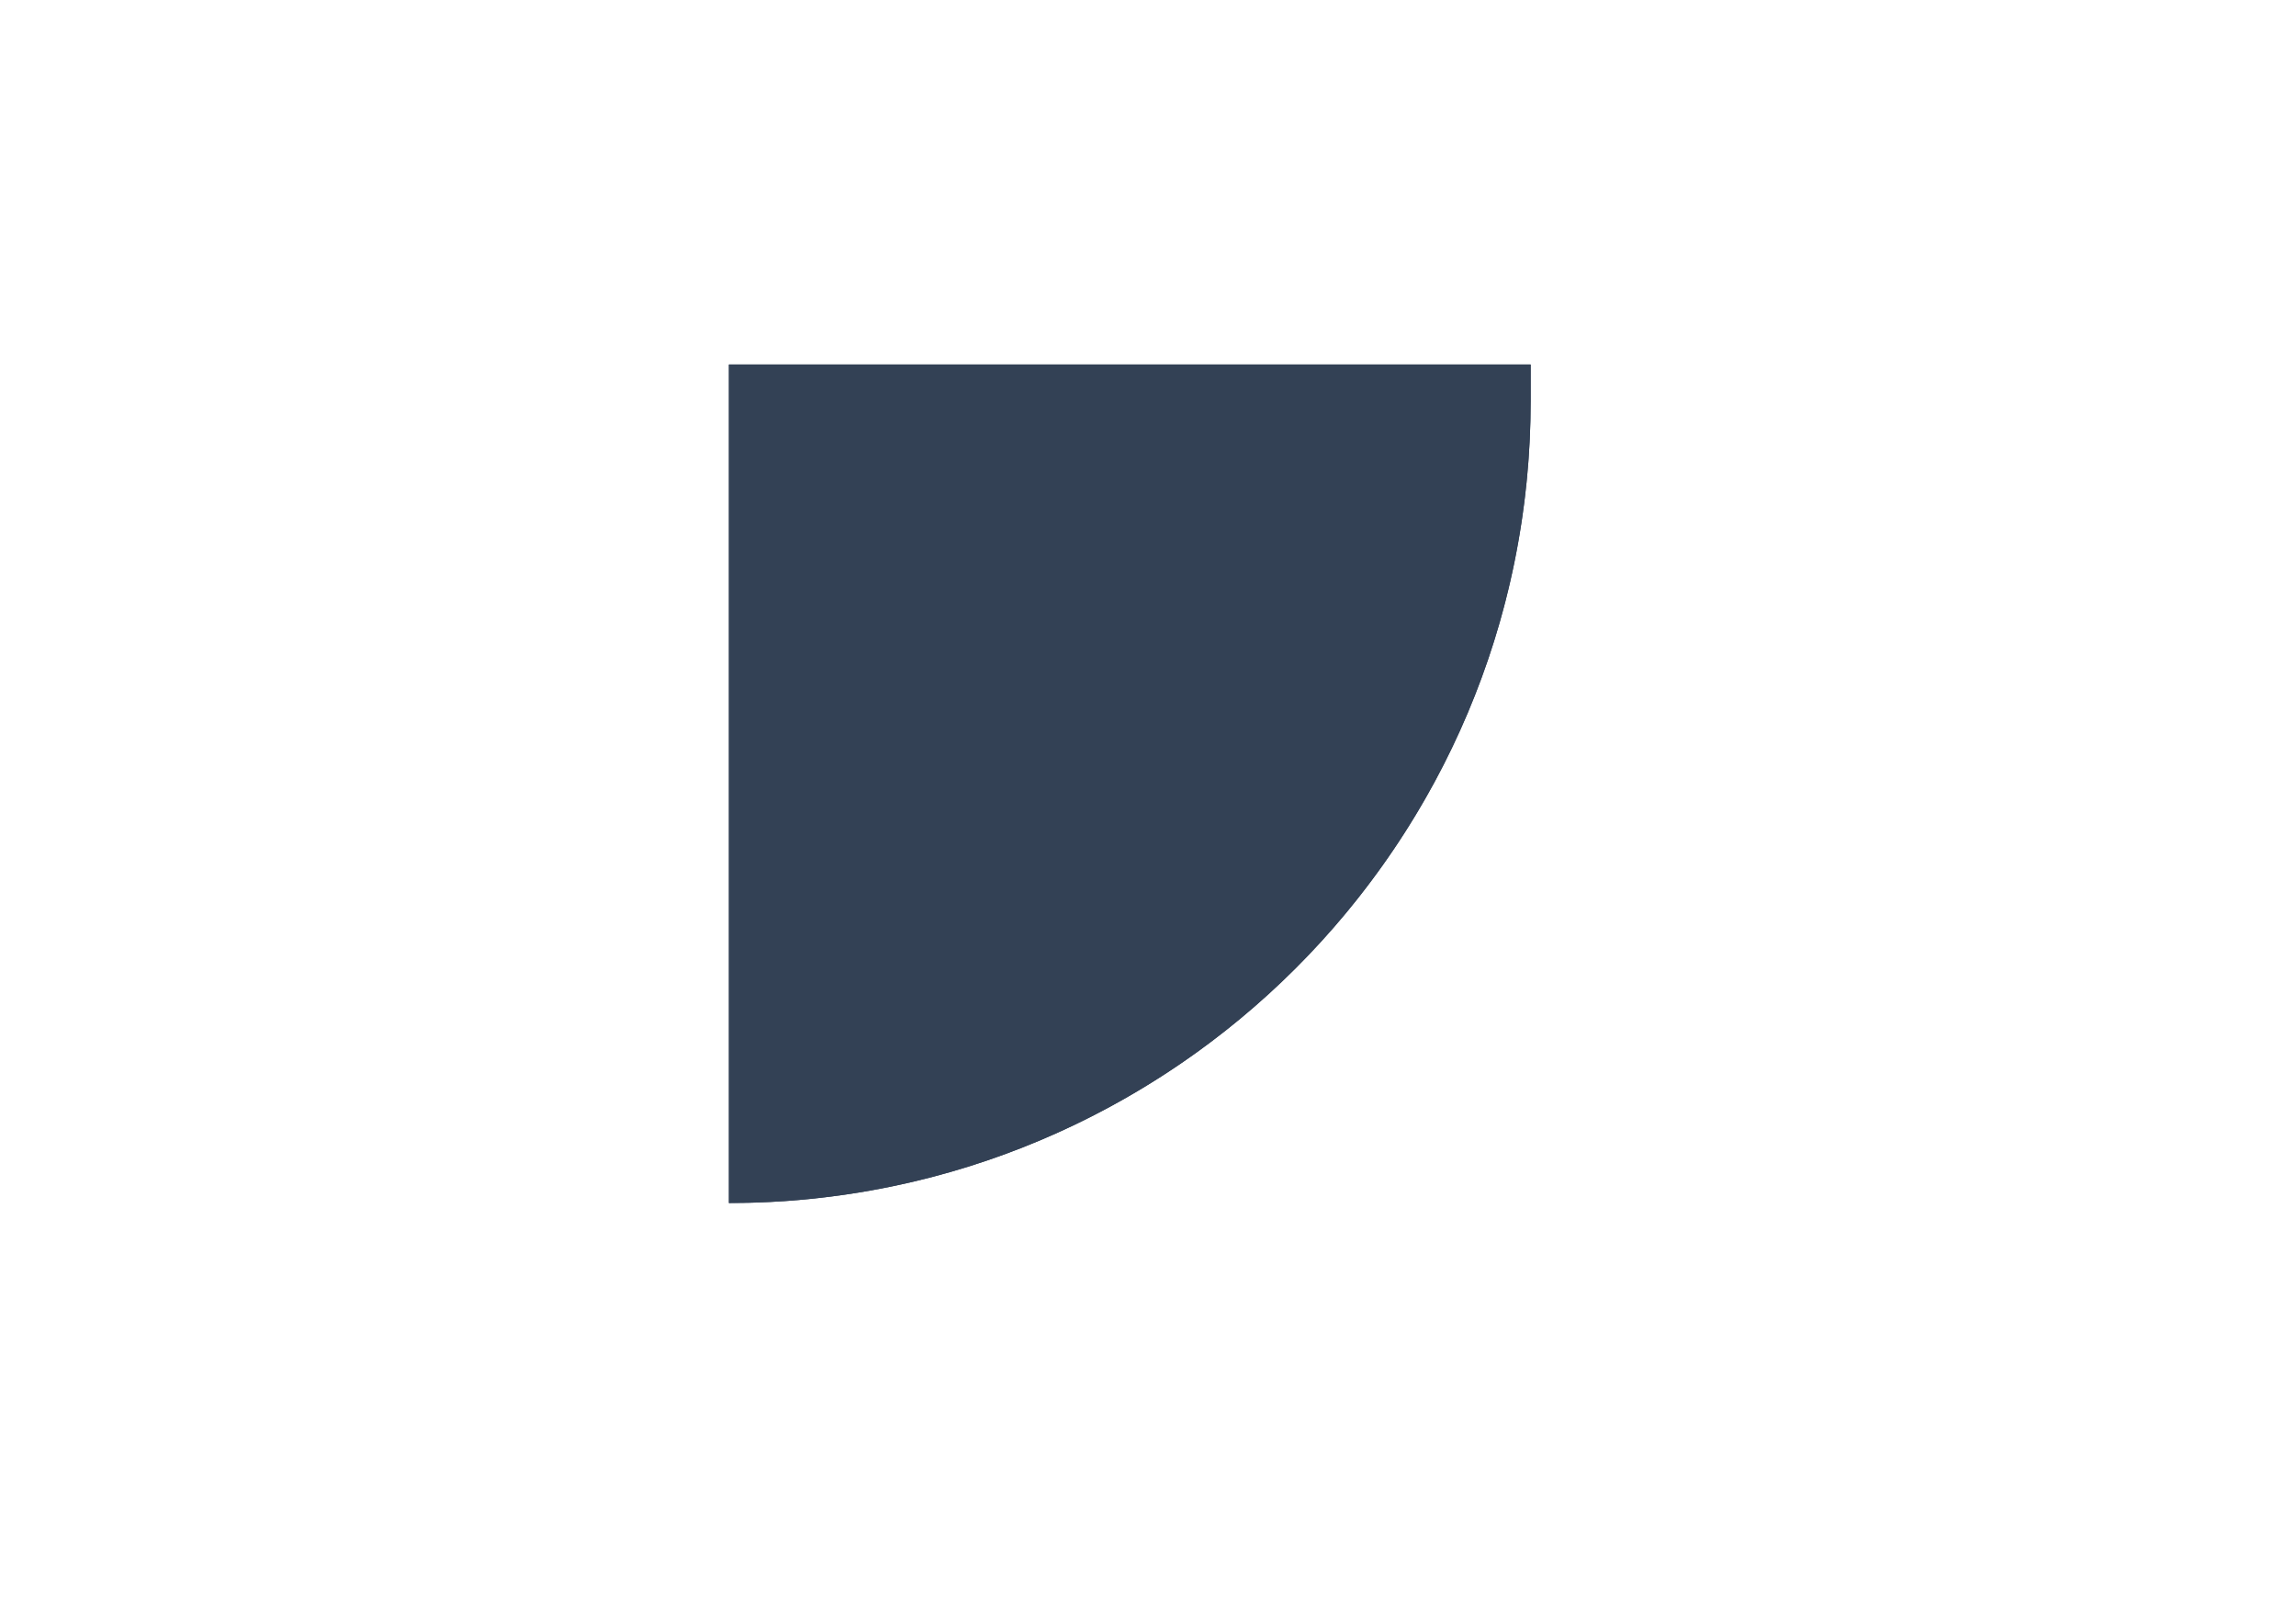 <svg width="63" height="44" viewBox="0 0 63 44" fill="none" xmlns="http://www.w3.org/2000/svg">
<path d="M20 33C32.15 33 42 23.15 42 11L42 10L20 10L20 33Z" fill="#334155"/>
<path fill-rule="evenodd" clip-rule="evenodd" d="M20 33L20 10L42 10L42 11C42 11.167 41.998 11.334 41.994 11.5C41.74 22.918 32.786 32.19 21.5 32.95C21.004 32.983 20.504 33 20 33ZM21.5 31.446L21.5 11.5L40.494 11.5C40.24 22.089 31.957 30.69 21.5 31.446Z" fill="#334155"/>
</svg>
